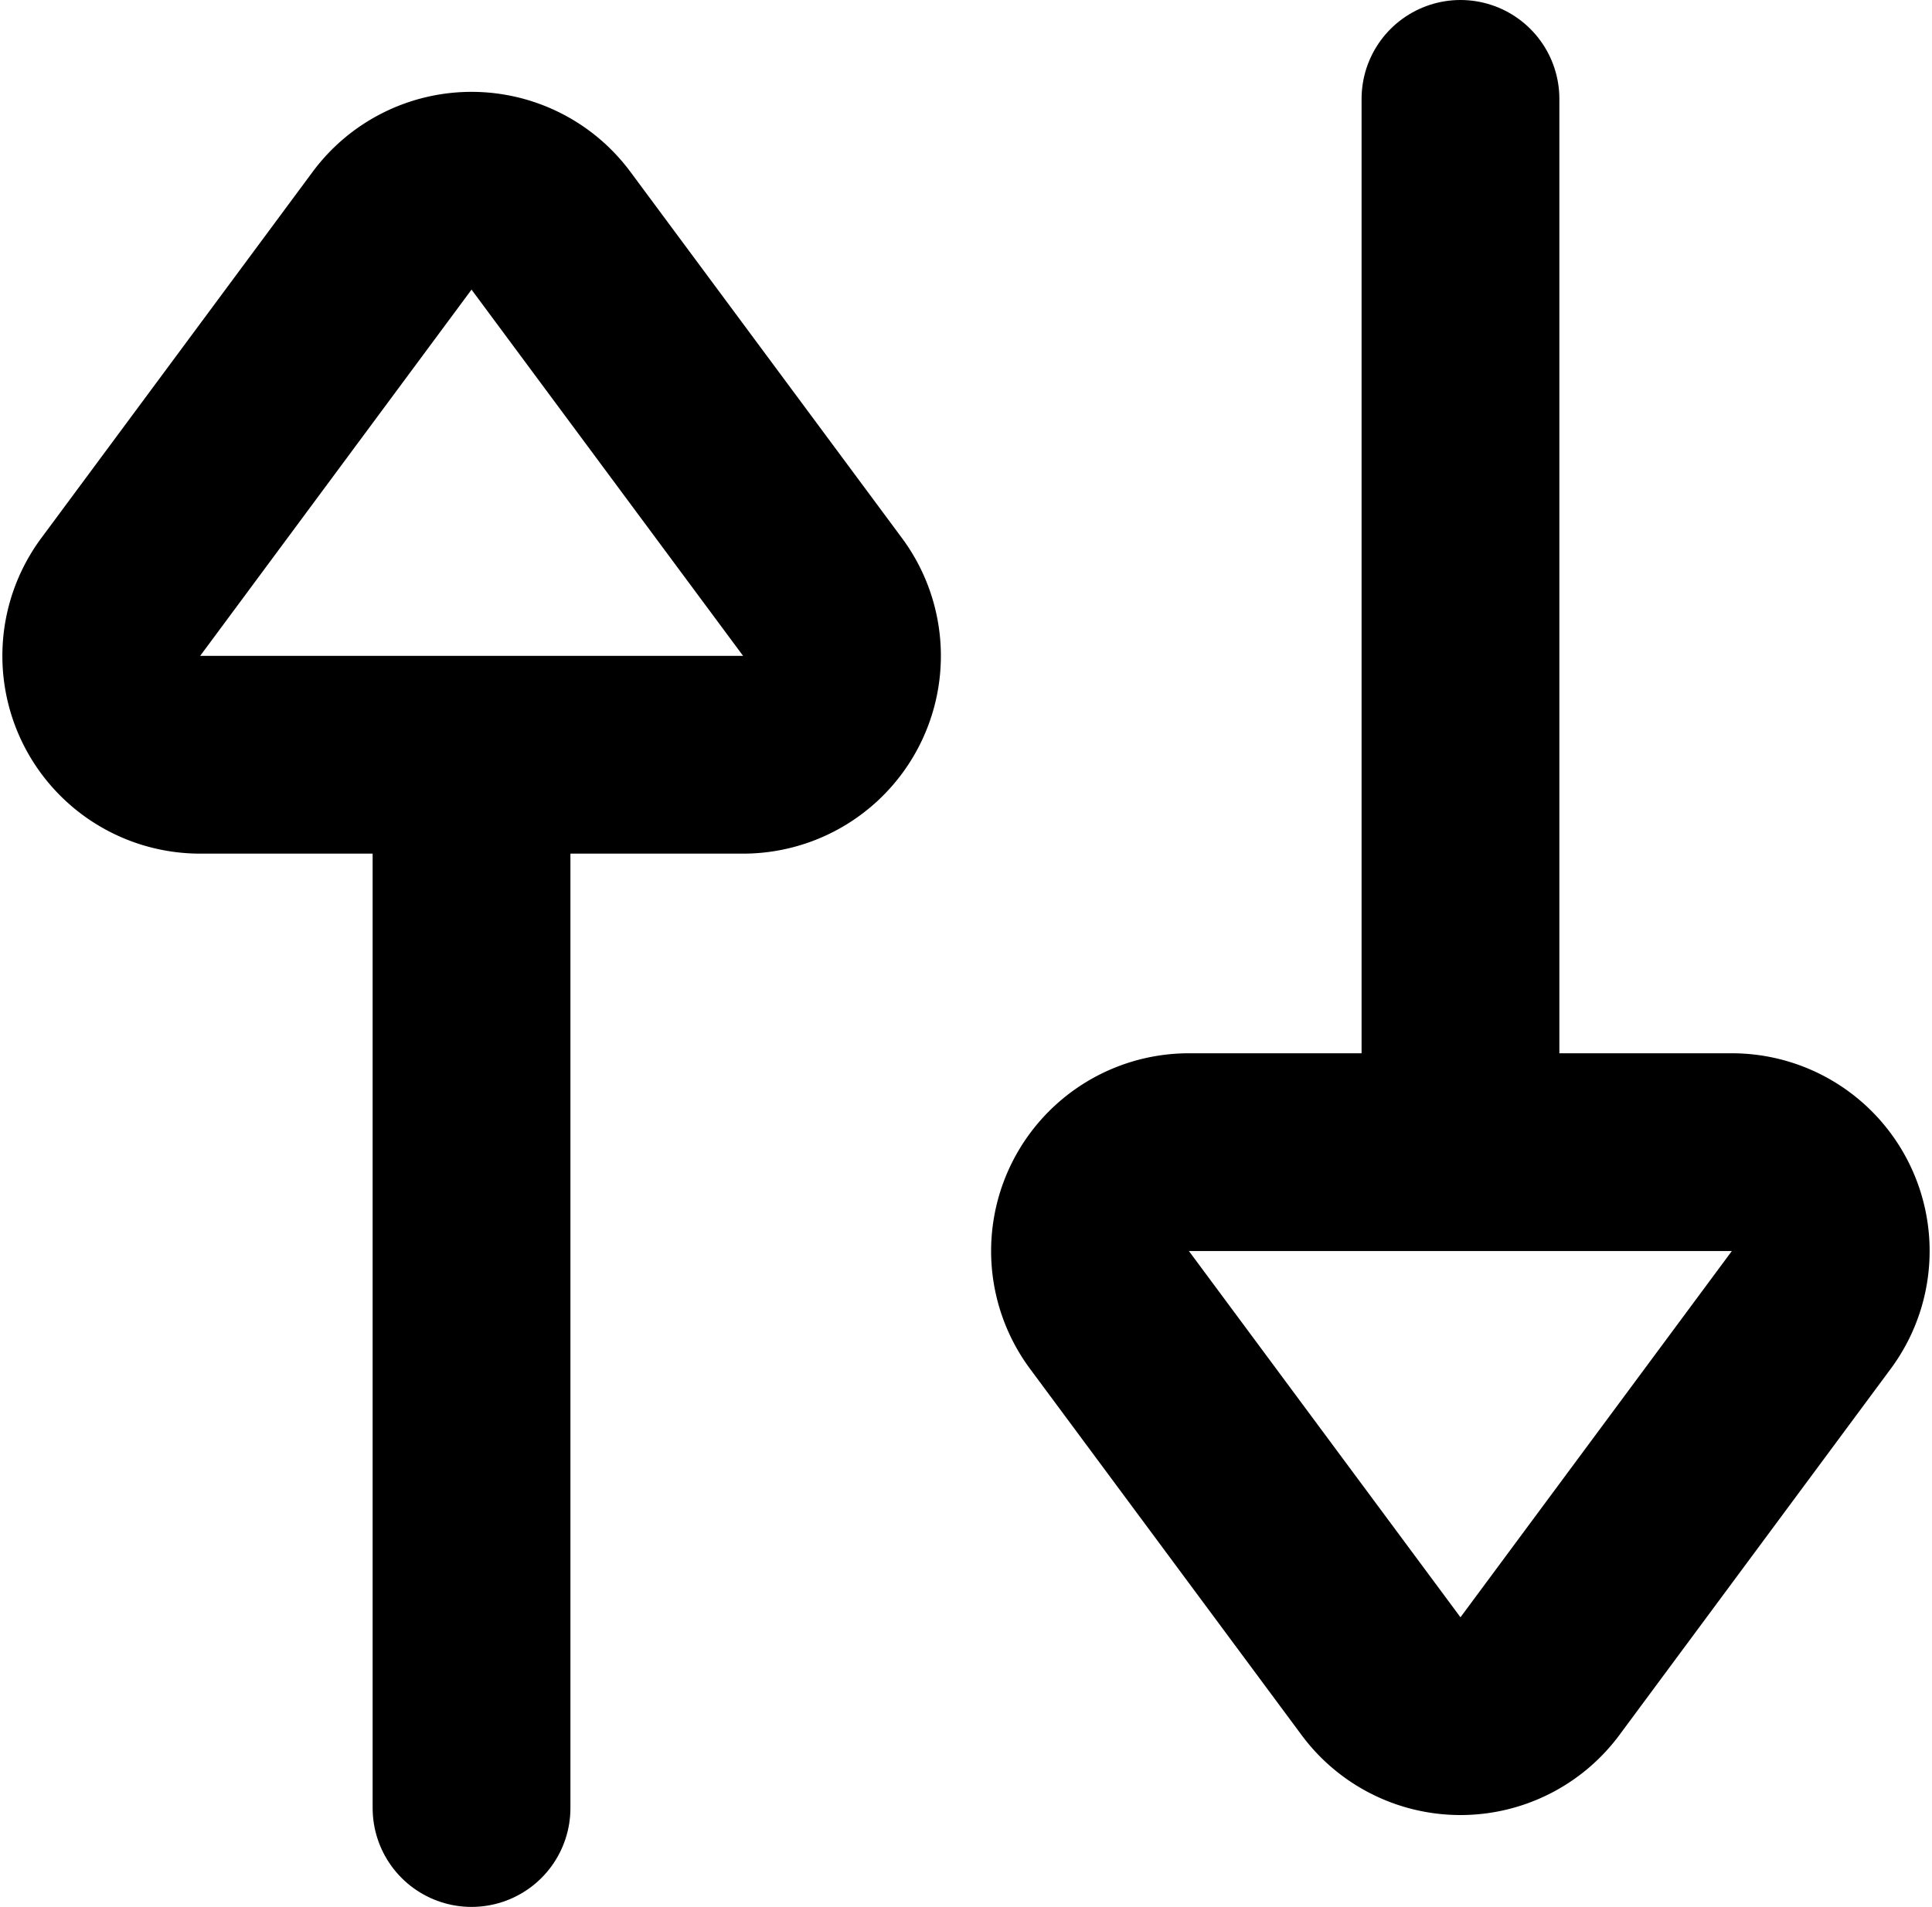 <svg height="19.284" viewBox="0 0 19.536 19.284" width="19.536" xmlns="http://www.w3.org/2000/svg"><g fill="none" stroke="#000" stroke-linecap="round" stroke-linejoin="round" stroke-width="2"><path d="m0 10.348v-10.348" transform="matrix(-1 0 0 -1 14.768 11.348)"/><path d="m3.928 1.082a1 1 0 0 1 1.606 0l2.743 3.7a1 1 0 0 1 -.8 1.6h-5.49a1 1 0 0 1 -.8-1.6z" transform="matrix(-1 0 0 -1 19.499 18.034)"/><path d="m4.768 18.285v-10.348"/><path d="m3.965 2.333a1 1 0 0 1 1.606 0l2.743 3.7a1 1 0 0 1 -.8 1.6h-5.49a1 1 0 0 1 -.8-1.6z"/></g></svg>